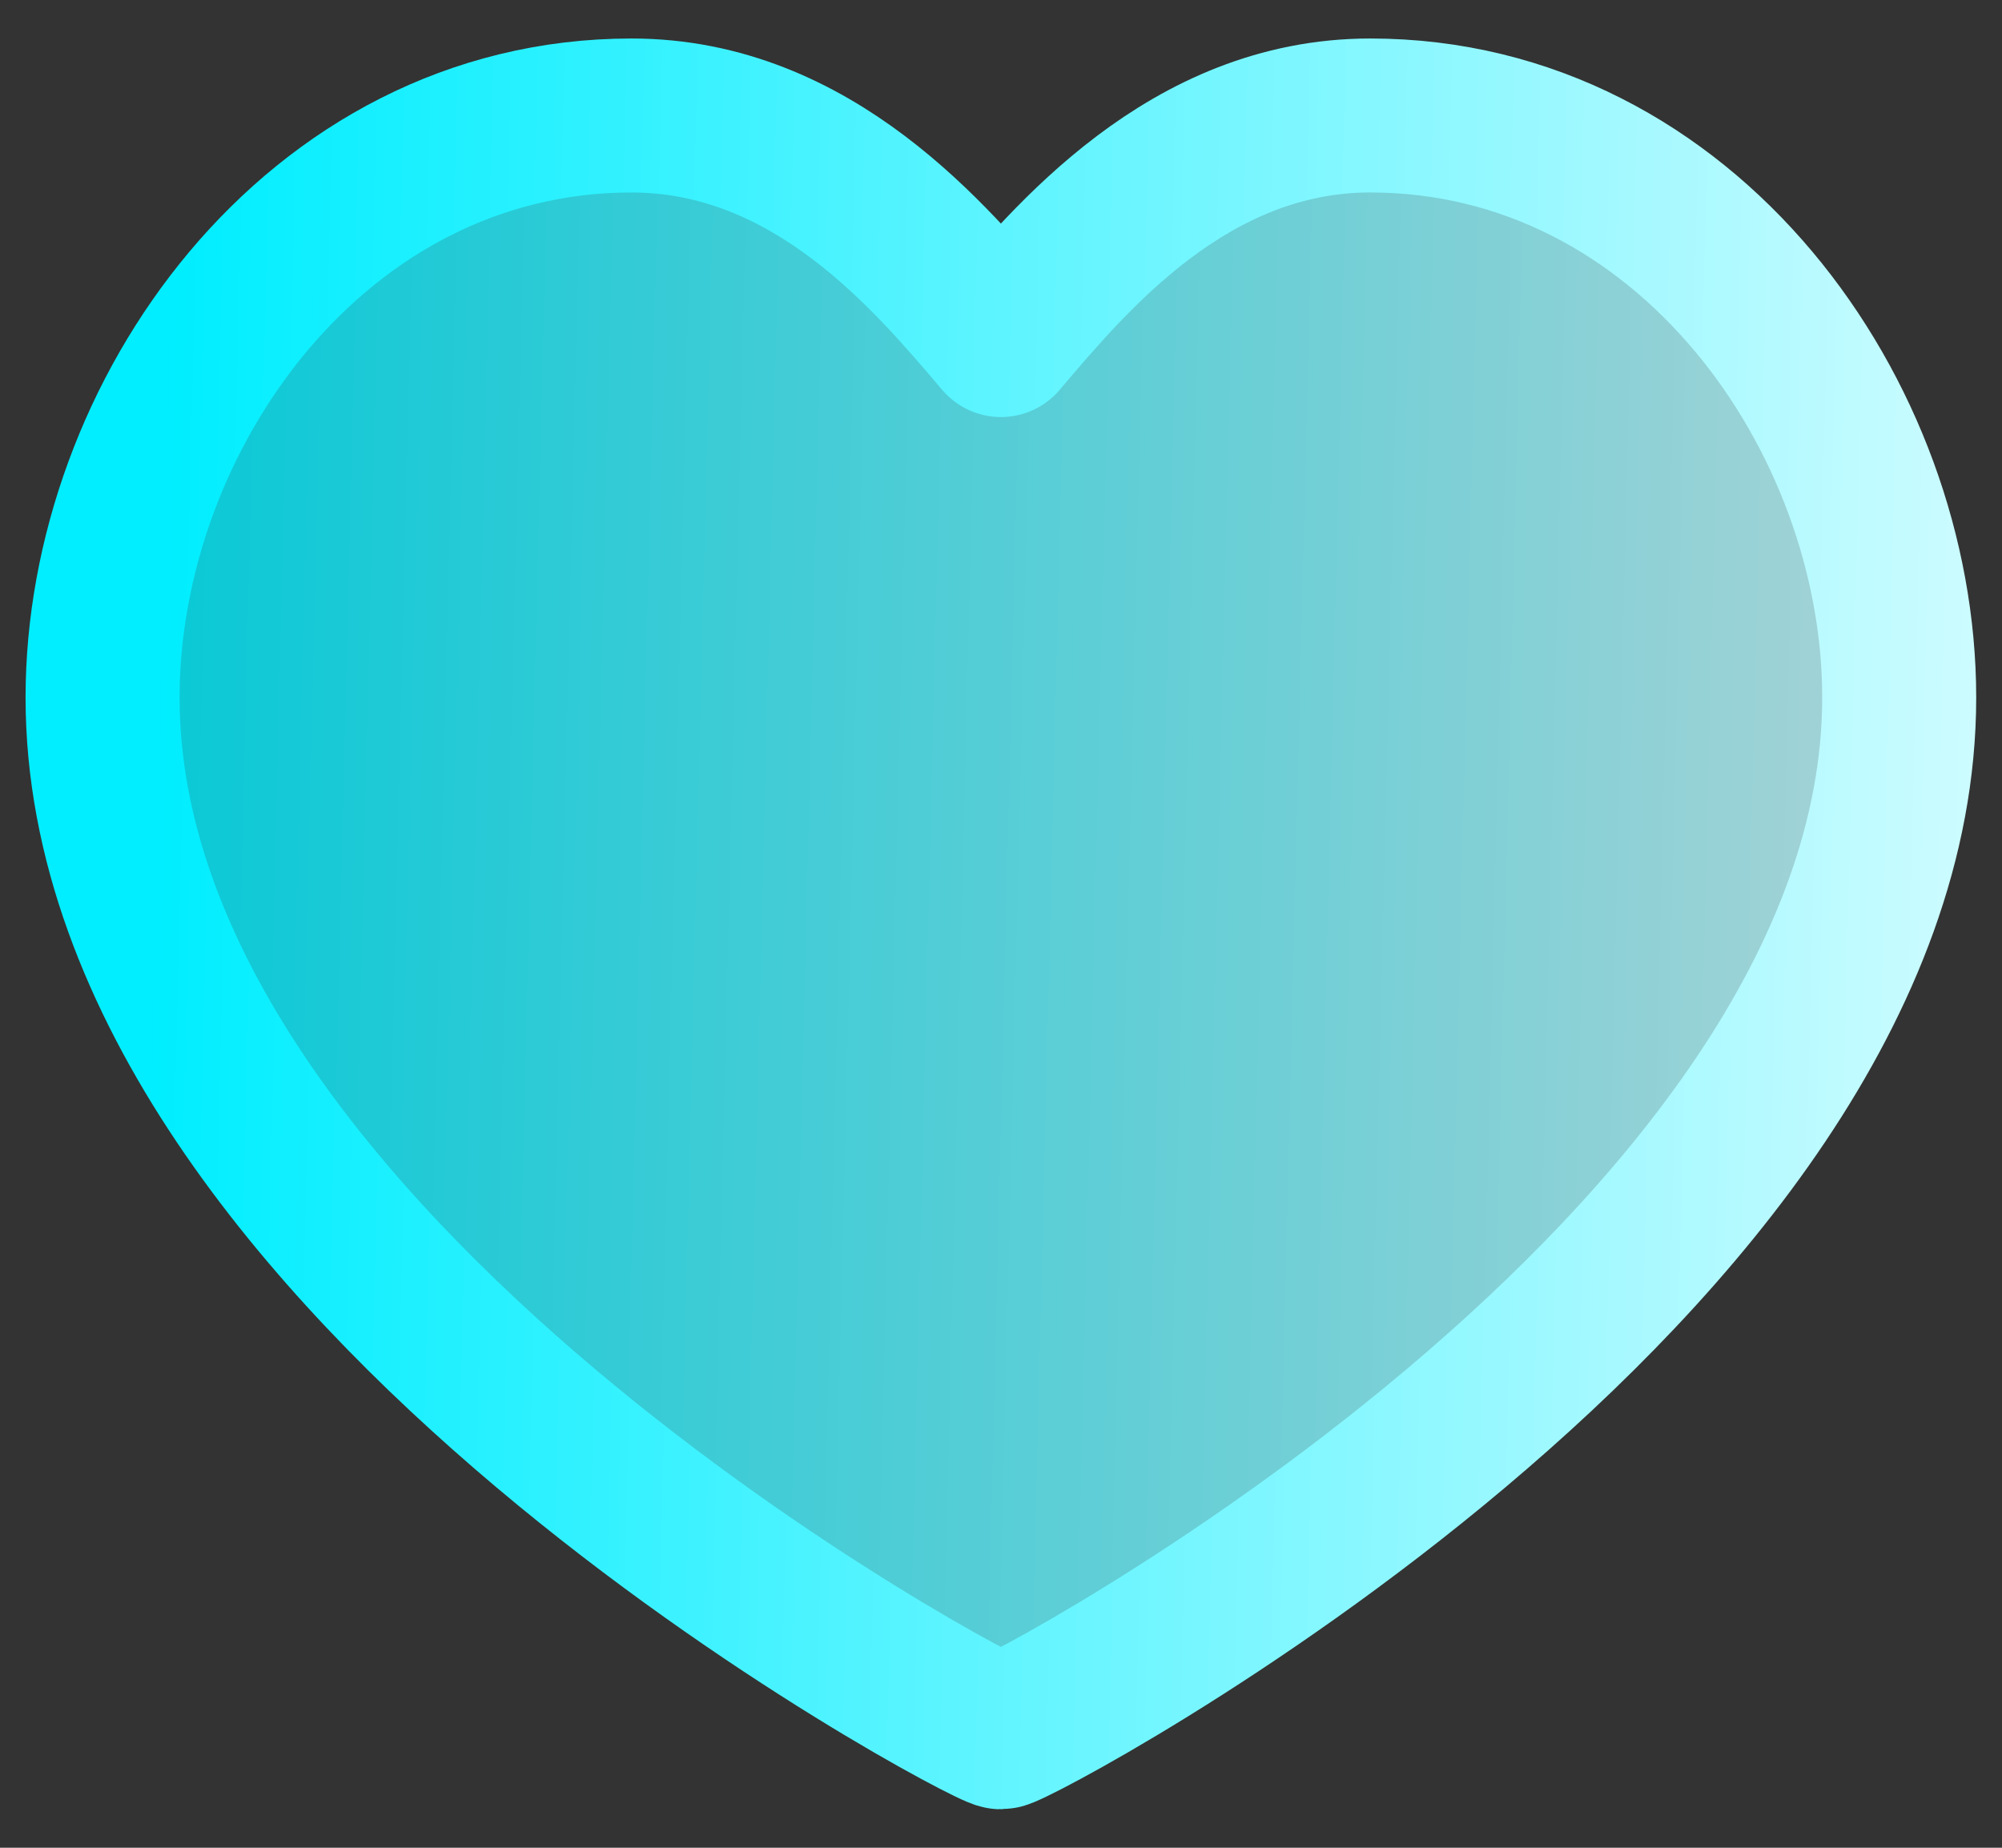 <svg width="26" height="24" viewBox="0 0 26 24" fill="none" xmlns="http://www.w3.org/2000/svg">
<rect x="0" y="0" width="26" height="24" fill="#333333" stroke="none"/>
<path d="M17.795 1.5C21.904 1.5 24.665 5.411 24.665 9.06C24.665 16.449 13.206 22.5 12.999 22.5C12.791 22.5 1.332 16.449 1.332 9.06C1.332 5.411 4.093 1.5 8.202 1.5C10.562 1.5 12.104 3.367 12.999 4.417C13.893 3.367 15.436 1.5 17.795 1.5Z" fill="url(#paint0_linear_302_3226)" fill-opacity="0.8" stroke="url(#paint1_linear_302_3226)" stroke-width="2" stroke-linecap="round" stroke-linejoin="round"/>
<defs>
<linearGradient id="paint0_linear_302_3226" x1="1.755" y1="23.42" x2="31.147" y2="24.139" gradientUnits="userSpaceOnUse">
<stop stop-color="#00EEFF"/>
<stop offset="1" stop-color="white"/>
</linearGradient>
<linearGradient id="paint1_linear_302_3226" x1="1.755" y1="23.42" x2="31.147" y2="24.139" gradientUnits="userSpaceOnUse">
<stop stop-color="#00EEFF"/>
<stop offset="1" stop-color="white"/>
</linearGradient>
</defs>
</svg>
